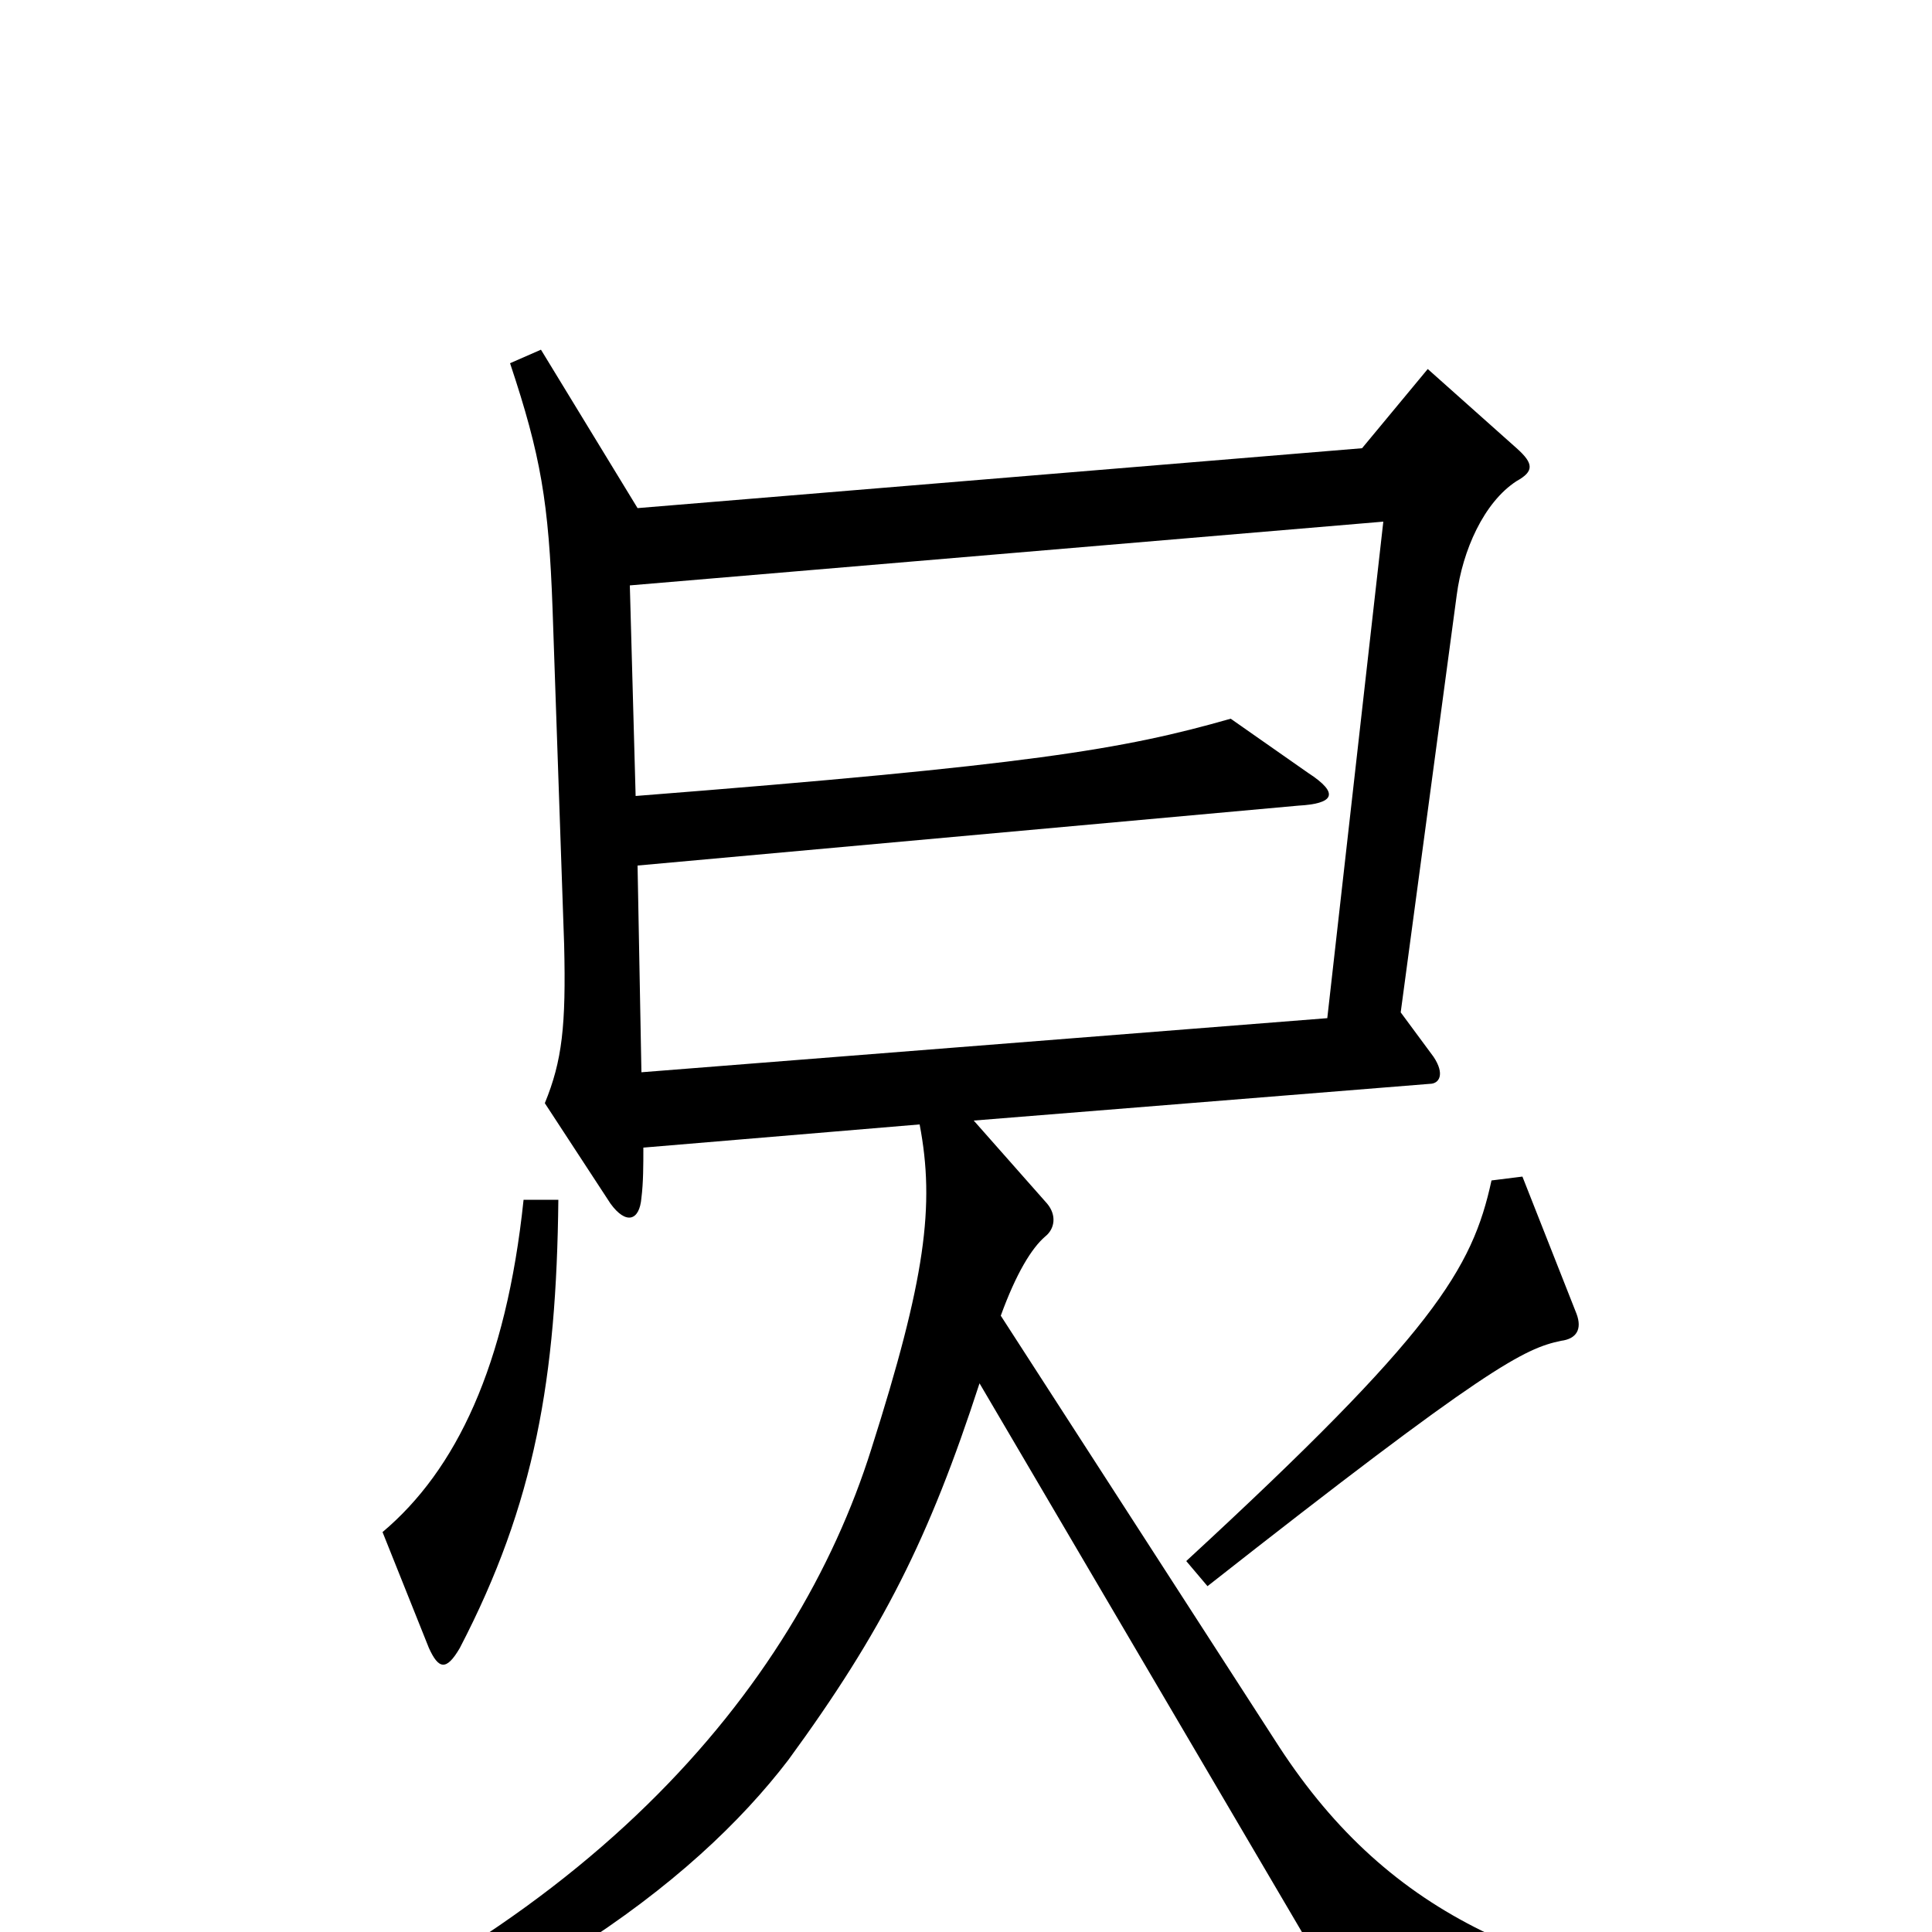 <svg xmlns="http://www.w3.org/2000/svg" viewBox="0 -1000 1000 1000">
	<path fill="#000000" d="M922 38C798 25 720 -7 662 -96L518 -319C526 -341 534 -354 541 -360C546 -364 547 -371 542 -377L504 -420L740 -439C745 -439 748 -444 742 -453L725 -476L754 -692C757 -715 768 -740 785 -751C794 -756 794 -760 785 -768L739 -809L705 -768L330 -737L280 -819L264 -812C280 -764 284 -740 286 -685L292 -511C293 -469 291 -451 282 -429L316 -377C324 -366 331 -368 332 -380C333 -388 333 -397 333 -406L476 -418C484 -376 479 -338 451 -250C412 -126 303 6 83 84L89 101C265 47 359 -25 408 -89C457 -156 481 -204 507 -284L705 53L921 57ZM816 -320L788 -391L772 -389C762 -343 742 -310 614 -192L625 -179C770 -293 789 -302 808 -306C816 -307 819 -312 816 -320ZM289 -379H271C262 -293 236 -239 198 -207L222 -147C227 -136 231 -135 238 -147C277 -222 288 -287 289 -379ZM716 -730L687 -473L332 -445L330 -552L672 -583C690 -584 694 -589 677 -600L637 -628C581 -612 533 -604 329 -588L326 -697Z"/>
</svg>